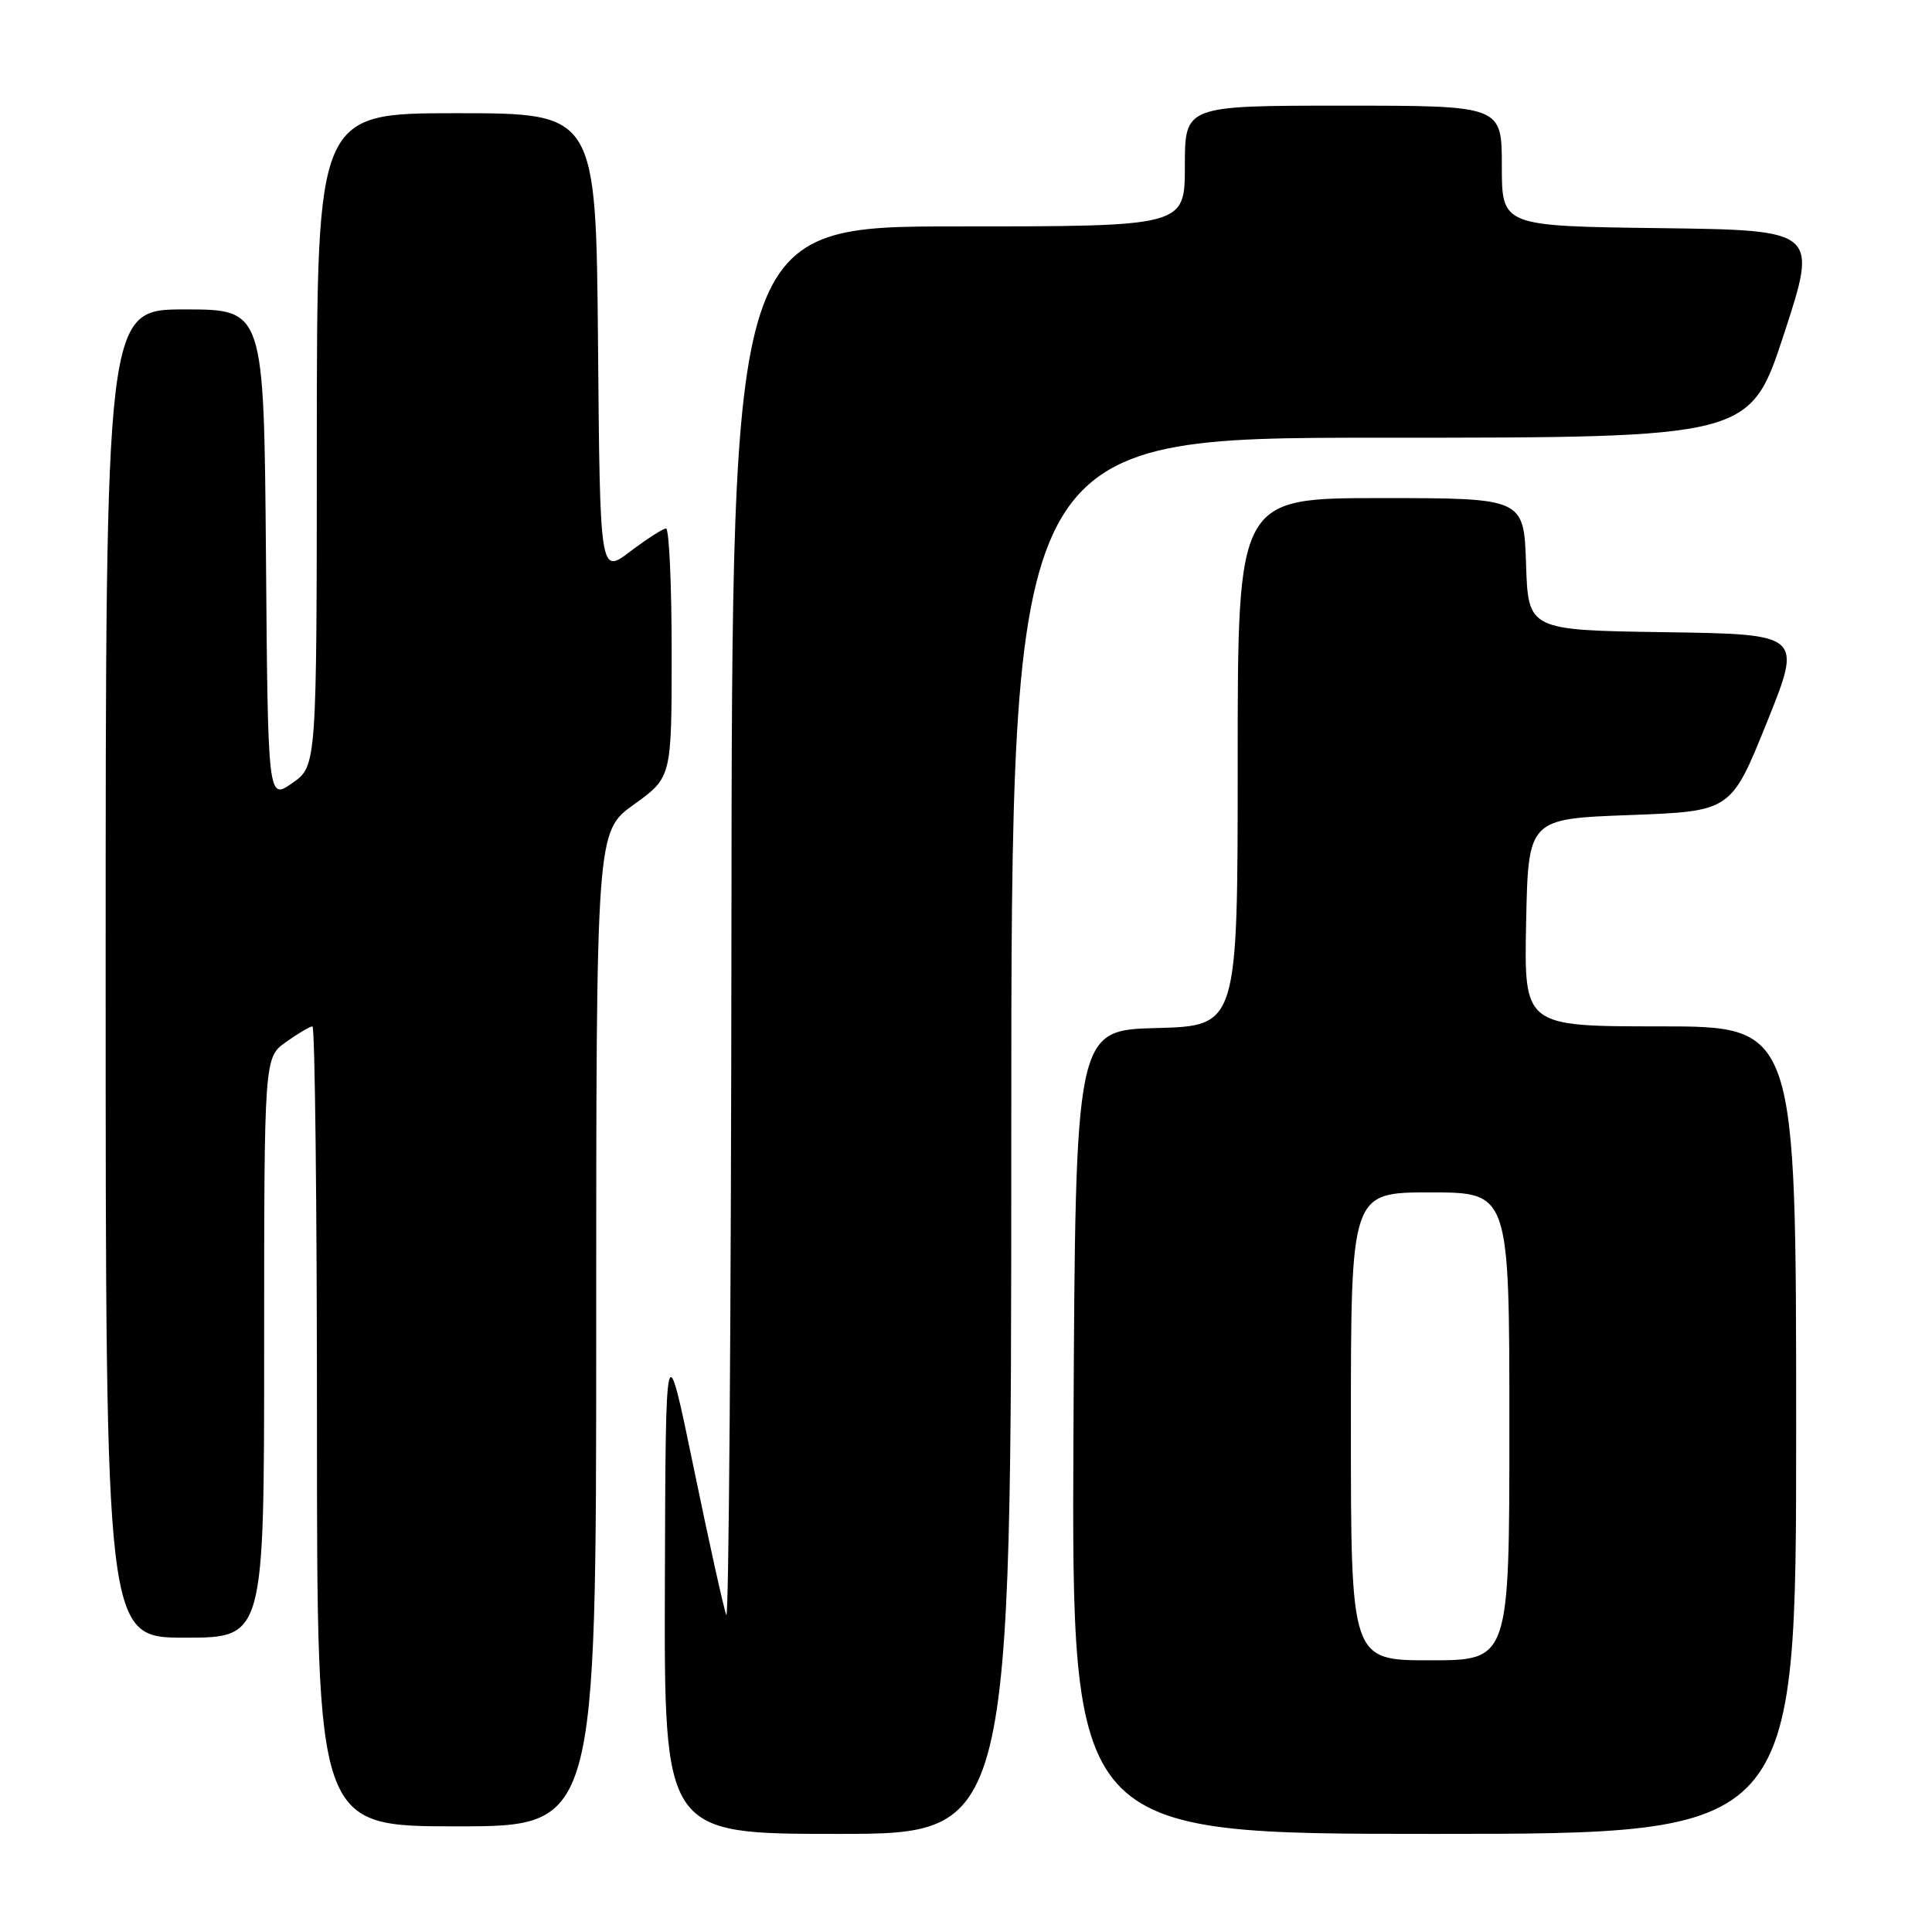 <?xml version="1.0" encoding="UTF-8" standalone="no"?>
<!DOCTYPE svg PUBLIC "-//W3C//DTD SVG 1.1//EN" "http://www.w3.org/Graphics/SVG/1.1/DTD/svg11.dtd" >
<svg xmlns="http://www.w3.org/2000/svg" xmlns:xlink="http://www.w3.org/1999/xlink" version="1.1" viewBox="0 0 256 256">
 <g >
 <path fill="currentColor"
d=" M 134.00 150.50 C 134.00 58.00 134.00 58.00 182.94 58.00 C 231.89 58.00 231.89 58.00 236.39 44.25 C 240.88 30.50 240.88 30.50 219.94 30.23 C 199.00 29.96 199.00 29.96 199.00 21.98 C 199.00 14.00 199.00 14.00 178.00 14.00 C 157.00 14.00 157.00 14.00 157.00 22.00 C 157.00 30.00 157.00 30.00 127.00 30.00 C 97.00 30.00 97.00 30.00 96.92 122.75 C 96.88 173.76 96.57 214.82 96.24 214.00 C 95.91 213.18 93.96 204.40 91.92 194.50 C 88.20 176.50 88.20 176.50 88.10 209.75 C 88.00 243.00 88.00 243.00 111.00 243.00 C 134.00 243.00 134.00 243.00 134.00 150.50 Z  M 238.00 189.50 C 238.00 136.00 238.00 136.00 219.97 136.00 C 201.94 136.00 201.94 136.00 202.22 122.25 C 202.50 108.50 202.50 108.50 215.94 108.00 C 229.37 107.50 229.37 107.50 234.10 95.77 C 238.83 84.04 238.83 84.04 220.66 83.77 C 202.50 83.50 202.50 83.50 202.21 74.75 C 201.92 66.00 201.92 66.00 182.96 66.00 C 164.00 66.00 164.00 66.00 164.00 100.97 C 164.00 135.93 164.00 135.93 153.25 136.22 C 142.50 136.50 142.50 136.50 142.24 189.75 C 141.98 243.00 141.98 243.00 189.99 243.00 C 238.00 243.00 238.00 243.00 238.00 189.50 Z  M 79.00 176.09 C 79.00 110.19 79.00 110.19 84.00 106.60 C 89.00 103.00 89.00 103.00 89.00 86.50 C 89.00 77.43 88.66 70.01 88.25 70.03 C 87.84 70.04 85.70 71.42 83.50 73.08 C 79.50 76.11 79.50 76.11 79.24 45.55 C 78.97 15.00 78.97 15.00 60.49 15.00 C 42.00 15.00 42.00 15.00 41.98 58.25 C 41.97 101.50 41.97 101.50 38.73 103.76 C 35.50 106.02 35.50 106.02 35.24 73.51 C 34.97 41.00 34.97 41.00 24.49 41.00 C 14.00 41.00 14.00 41.00 14.00 129.00 C 14.00 217.00 14.00 217.00 24.50 217.00 C 35.00 217.00 35.00 217.00 35.00 178.57 C 35.00 140.14 35.00 140.14 37.90 138.07 C 39.50 136.93 41.08 136.00 41.40 136.00 C 41.73 136.00 42.00 159.85 42.00 189.00 C 42.00 242.00 42.00 242.00 60.50 242.00 C 79.00 242.00 79.00 242.00 79.00 176.09 Z  M 179.00 189.00 C 179.00 158.00 179.00 158.00 189.50 158.00 C 200.00 158.00 200.00 158.00 200.00 189.00 C 200.00 220.00 200.00 220.00 189.50 220.00 C 179.00 220.00 179.00 220.00 179.00 189.00 Z "/>
</g>
</svg>